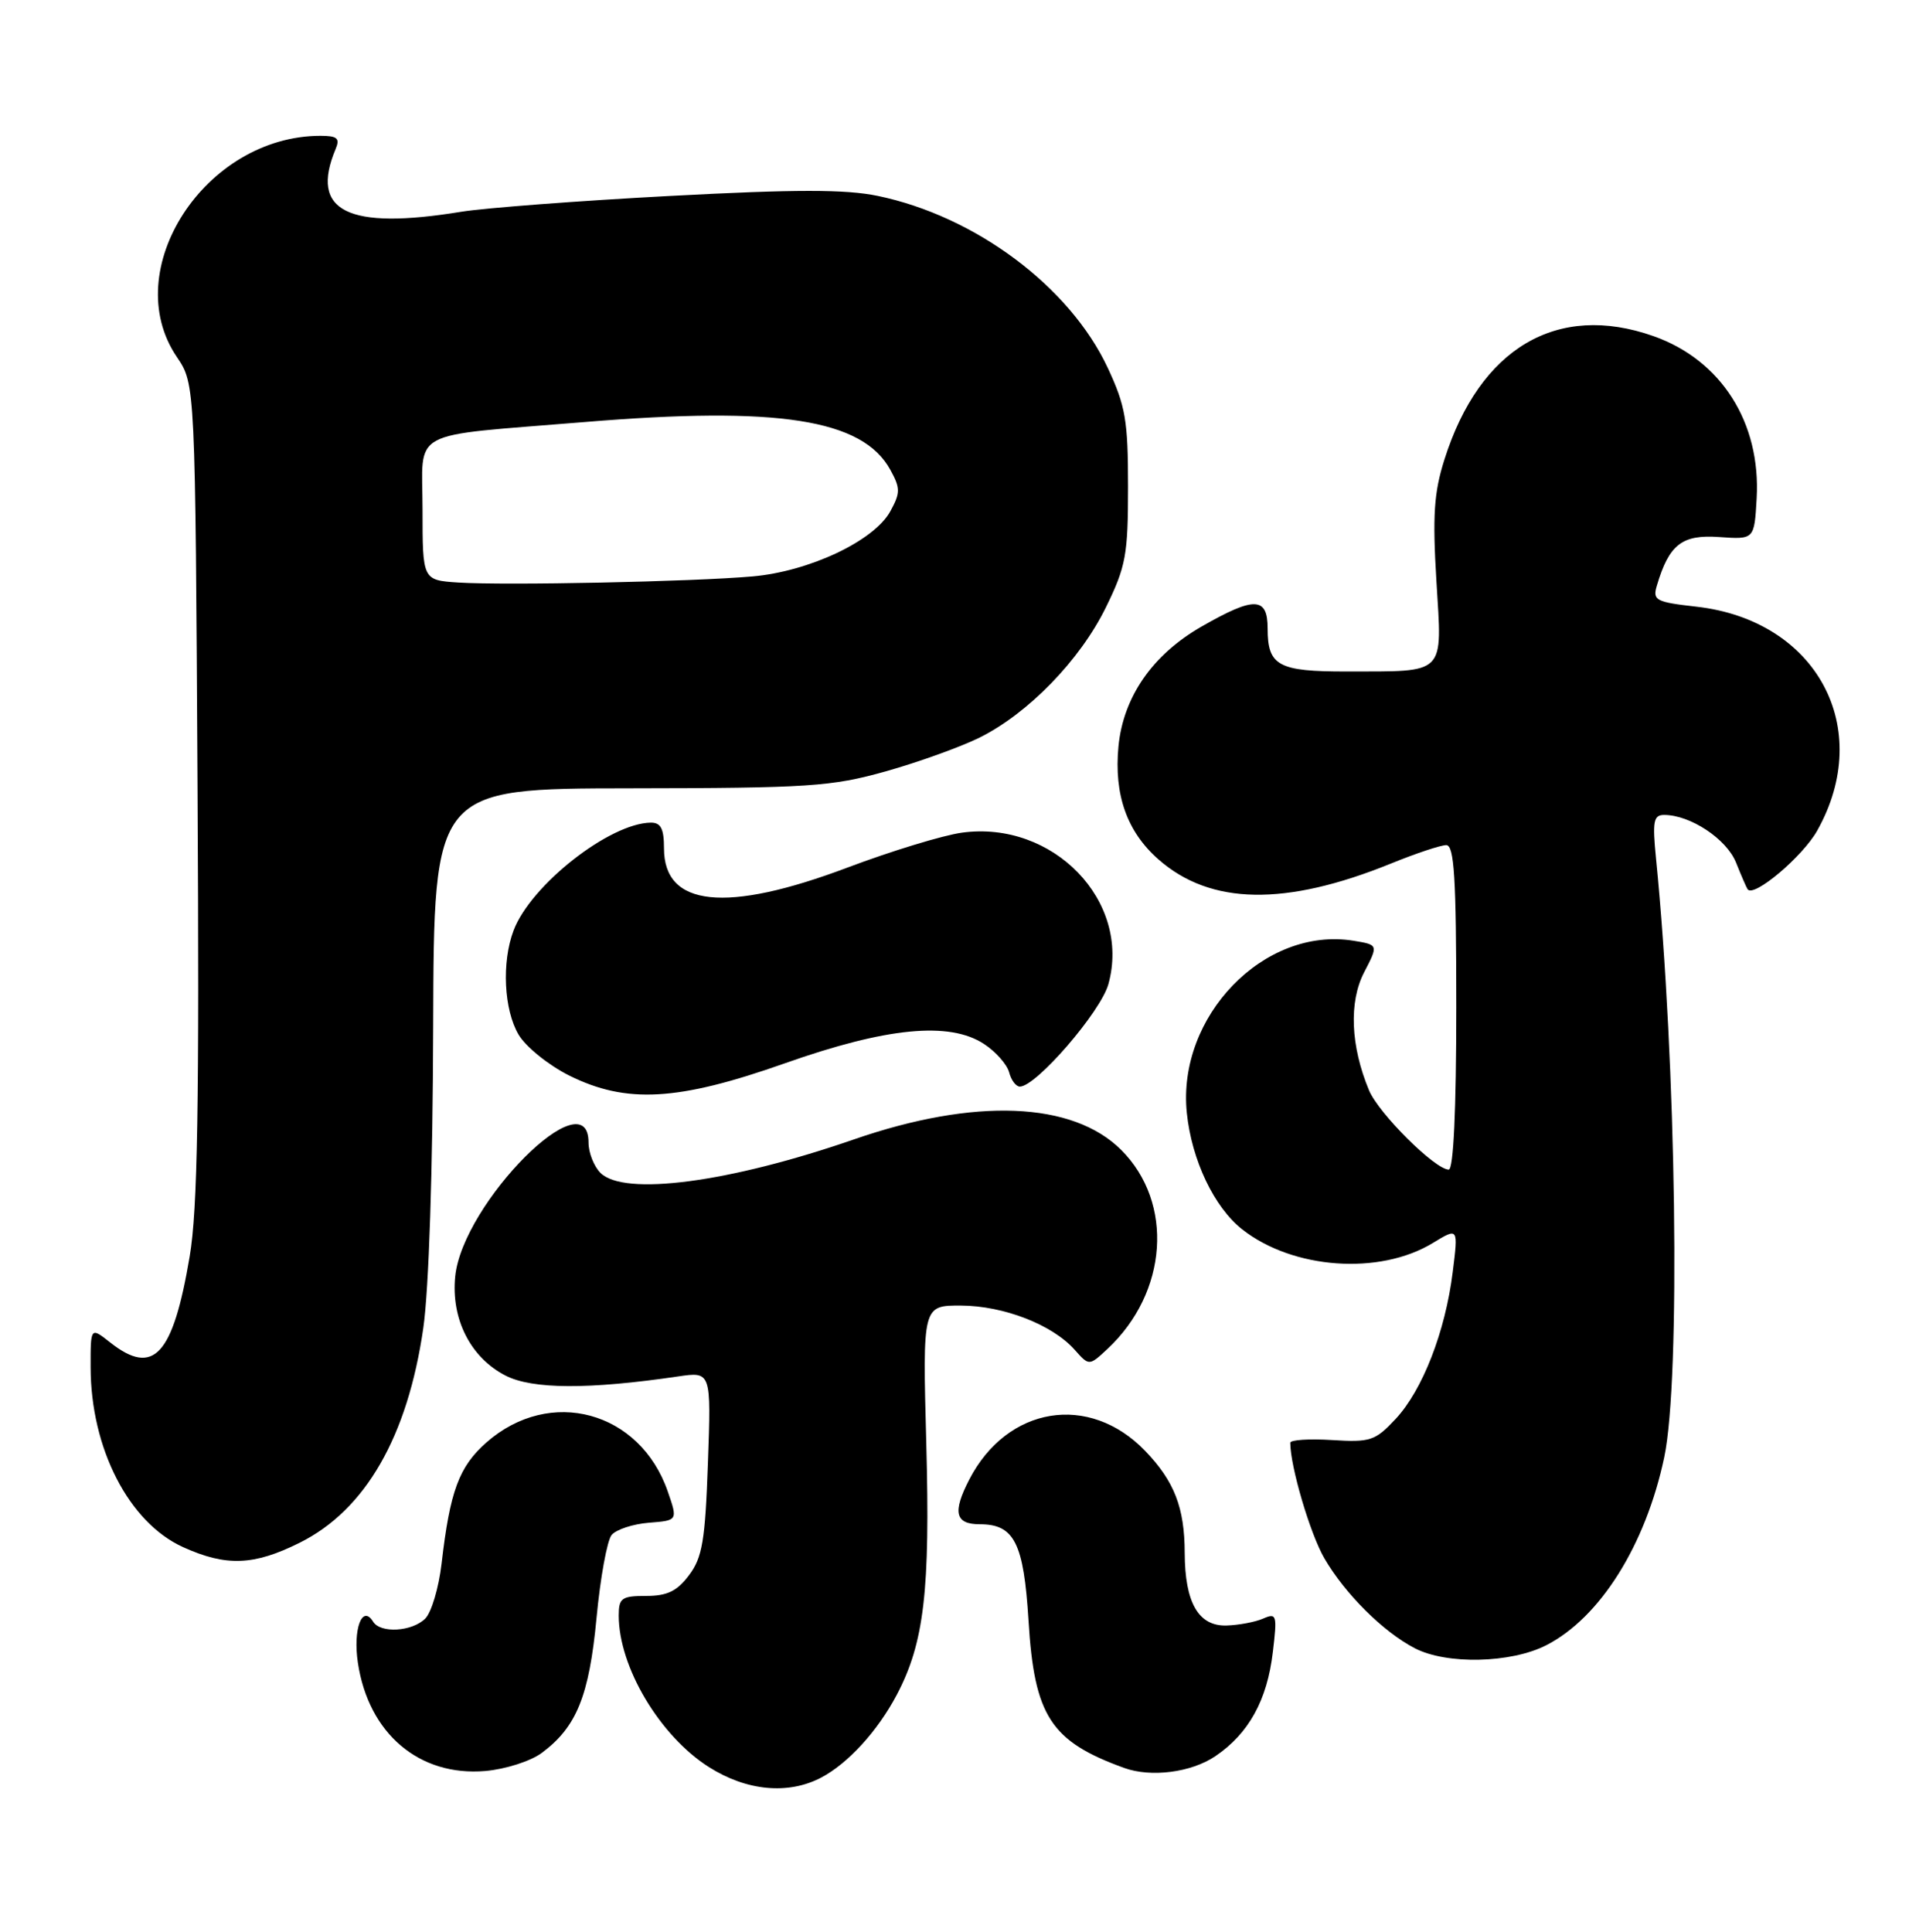 <?xml version="1.0" encoding="UTF-8" standalone="no"?>
<!DOCTYPE svg PUBLIC "-//W3C//DTD SVG 1.1//EN" "http://www.w3.org/Graphics/SVG/1.1/DTD/svg11.dtd" >
<svg xmlns="http://www.w3.org/2000/svg" xmlns:xlink="http://www.w3.org/1999/xlink" version="1.1" viewBox="0 0 253 256">
 <g >
 <path fill="currentColor"
d=" M 108.80 235.59 C 112.37 233.72 116.32 229.41 118.86 224.58 C 122.48 217.72 123.29 210.79 122.76 191.25 C 122.27 173.00 122.27 173.00 127.38 173.02 C 133.03 173.05 139.46 175.55 142.42 178.87 C 144.34 181.03 144.34 181.03 146.77 178.77 C 154.78 171.29 155.61 159.41 148.60 152.40 C 142.17 145.97 129.17 145.46 113.17 151.00 C 96.62 156.73 82.70 158.56 79.57 155.43 C 78.71 154.56 78.00 152.76 78.00 151.43 C 78.00 142.69 61.33 159.41 60.33 169.14 C 59.76 174.79 62.35 179.91 67.00 182.30 C 70.55 184.12 78.00 184.16 89.88 182.41 C 94.25 181.77 94.25 181.77 93.82 193.88 C 93.46 204.16 93.08 206.42 91.32 208.75 C 89.73 210.87 88.42 211.50 85.63 211.50 C 82.39 211.50 82.00 211.78 82.00 214.10 C 82.00 220.91 87.44 230.05 93.95 234.18 C 98.93 237.34 104.44 237.87 108.80 235.59 Z  M 71.82 232.29 C 76.42 228.86 78.08 224.76 79.06 214.40 C 79.56 209.09 80.46 204.15 81.06 203.42 C 81.66 202.70 83.88 201.97 85.99 201.80 C 89.83 201.50 89.83 201.50 88.50 197.66 C 84.81 186.99 72.90 183.76 64.49 191.14 C 60.83 194.36 59.63 197.60 58.52 207.25 C 58.15 210.41 57.18 213.68 56.36 214.50 C 54.61 216.24 50.42 216.49 49.45 214.91 C 48.00 212.57 46.76 215.91 47.43 220.35 C 48.83 229.74 55.56 235.45 64.32 234.70 C 67.01 234.46 70.33 233.40 71.82 232.29 Z  M 161.05 232.75 C 165.49 229.75 167.94 225.33 168.69 218.93 C 169.28 214.01 169.19 213.72 167.41 214.50 C 166.36 214.96 164.17 215.37 162.54 215.42 C 158.83 215.52 157.04 212.40 157.01 205.82 C 157.00 199.79 155.63 196.29 151.76 192.27 C 144.34 184.58 133.49 186.35 128.46 196.07 C 126.21 200.42 126.58 202.00 129.85 202.00 C 134.43 202.00 135.67 204.46 136.31 214.78 C 137.08 227.43 139.26 230.78 149.00 234.30 C 152.55 235.58 157.86 234.90 161.05 232.75 Z  M 204.91 218.04 C 212.05 214.40 218.09 204.79 220.56 193.13 C 222.75 182.82 222.17 140.75 219.47 113.75 C 218.98 108.84 219.14 108.00 220.55 108.00 C 224.03 108.00 228.83 111.19 230.08 114.32 C 230.78 116.07 231.47 117.66 231.62 117.86 C 232.45 118.97 238.90 113.52 240.83 110.09 C 248.47 96.49 240.77 82.20 224.83 80.40 C 219.44 79.79 219.00 79.56 219.58 77.62 C 221.20 72.15 222.91 70.82 227.83 71.17 C 232.50 71.50 232.50 71.50 232.81 66.05 C 233.38 55.99 228.11 47.71 219.12 44.54 C 206.38 40.05 196.11 46.11 191.43 60.90 C 190.04 65.27 189.84 68.35 190.37 77.03 C 191.13 89.61 191.78 88.96 178.45 88.99 C 169.41 89.00 168.00 88.23 168.00 83.30 C 168.00 79.07 166.25 79.02 159.25 83.03 C 152.74 86.76 148.87 92.35 148.23 98.91 C 147.62 105.32 149.35 110.23 153.55 113.91 C 160.43 119.95 170.35 120.12 184.32 114.45 C 187.63 113.10 190.94 112.00 191.67 112.00 C 192.73 112.00 193.00 116.30 193.00 133.50 C 193.00 147.13 192.63 155.00 192.00 155.00 C 190.20 155.00 182.72 147.56 181.44 144.50 C 178.99 138.63 178.75 132.79 180.79 128.85 C 182.68 125.21 182.68 125.21 179.38 124.67 C 167.54 122.75 155.97 134.70 157.29 147.49 C 157.93 153.73 160.91 160.00 164.63 162.92 C 171.35 168.21 182.82 169.03 189.89 164.73 C 193.27 162.67 193.27 162.67 192.53 168.57 C 191.55 176.47 188.53 184.22 184.96 188.05 C 182.25 190.95 181.61 191.16 176.51 190.84 C 173.48 190.65 171.00 190.82 171.00 191.20 C 171.00 194.35 173.63 203.25 175.51 206.50 C 178.25 211.22 183.31 216.26 187.50 218.43 C 191.72 220.62 200.23 220.43 204.91 218.04 Z  M 39.72 204.45 C 48.43 200.11 54.02 190.40 56.10 176.00 C 56.84 170.85 57.36 155.10 57.41 136.00 C 57.50 104.50 57.50 104.50 83.50 104.47 C 107.22 104.44 110.19 104.24 117.37 102.23 C 121.70 101.01 127.29 99.00 129.80 97.76 C 136.27 94.55 143.13 87.49 146.56 80.50 C 149.22 75.07 149.50 73.54 149.50 64.50 C 149.50 55.72 149.17 53.80 146.80 48.73 C 141.76 37.98 129.28 28.65 116.32 25.96 C 112.05 25.08 105.48 25.08 88.75 25.97 C 76.67 26.61 64.25 27.56 61.15 28.06 C 46.07 30.53 41.01 28.01 44.48 19.75 C 45.08 18.33 44.70 18.00 42.47 18.00 C 27.19 18.00 15.63 35.80 23.44 47.31 C 25.88 50.91 25.88 50.91 26.18 104.70 C 26.42 146.41 26.19 160.30 25.14 166.50 C 22.92 179.65 20.36 182.43 14.63 177.93 C 12.00 175.85 12.00 175.85 12.01 181.18 C 12.02 191.94 17.07 201.77 24.26 205.03 C 29.97 207.62 33.64 207.48 39.72 204.45 Z  M 104.00 140.92 C 117.49 136.15 125.82 135.34 130.41 138.35 C 131.97 139.37 133.46 141.06 133.74 142.10 C 134.01 143.15 134.65 144.00 135.16 144.00 C 137.32 144.00 145.89 134.08 146.90 130.41 C 149.93 119.41 139.56 108.69 127.48 110.35 C 124.99 110.69 118.16 112.77 112.30 114.98 C 96.23 121.04 88.00 120.18 88.00 112.44 C 88.00 109.82 87.58 109.01 86.25 109.02 C 80.78 109.09 70.32 117.31 68.06 123.32 C 66.47 127.53 66.78 133.82 68.73 137.12 C 69.68 138.73 72.70 141.16 75.43 142.53 C 83.01 146.30 89.84 145.92 104.00 140.92 Z  M 60.75 77.20 C 56.00 76.89 56.00 76.89 56.00 67.53 C 56.00 56.67 53.74 57.89 77.50 55.93 C 103.14 53.81 114.30 55.55 117.99 62.25 C 119.33 64.70 119.34 65.30 118.00 67.75 C 115.86 71.67 107.26 75.73 99.73 76.39 C 91.84 77.09 67.01 77.60 60.75 77.20 Z "/>
</g>
</svg>